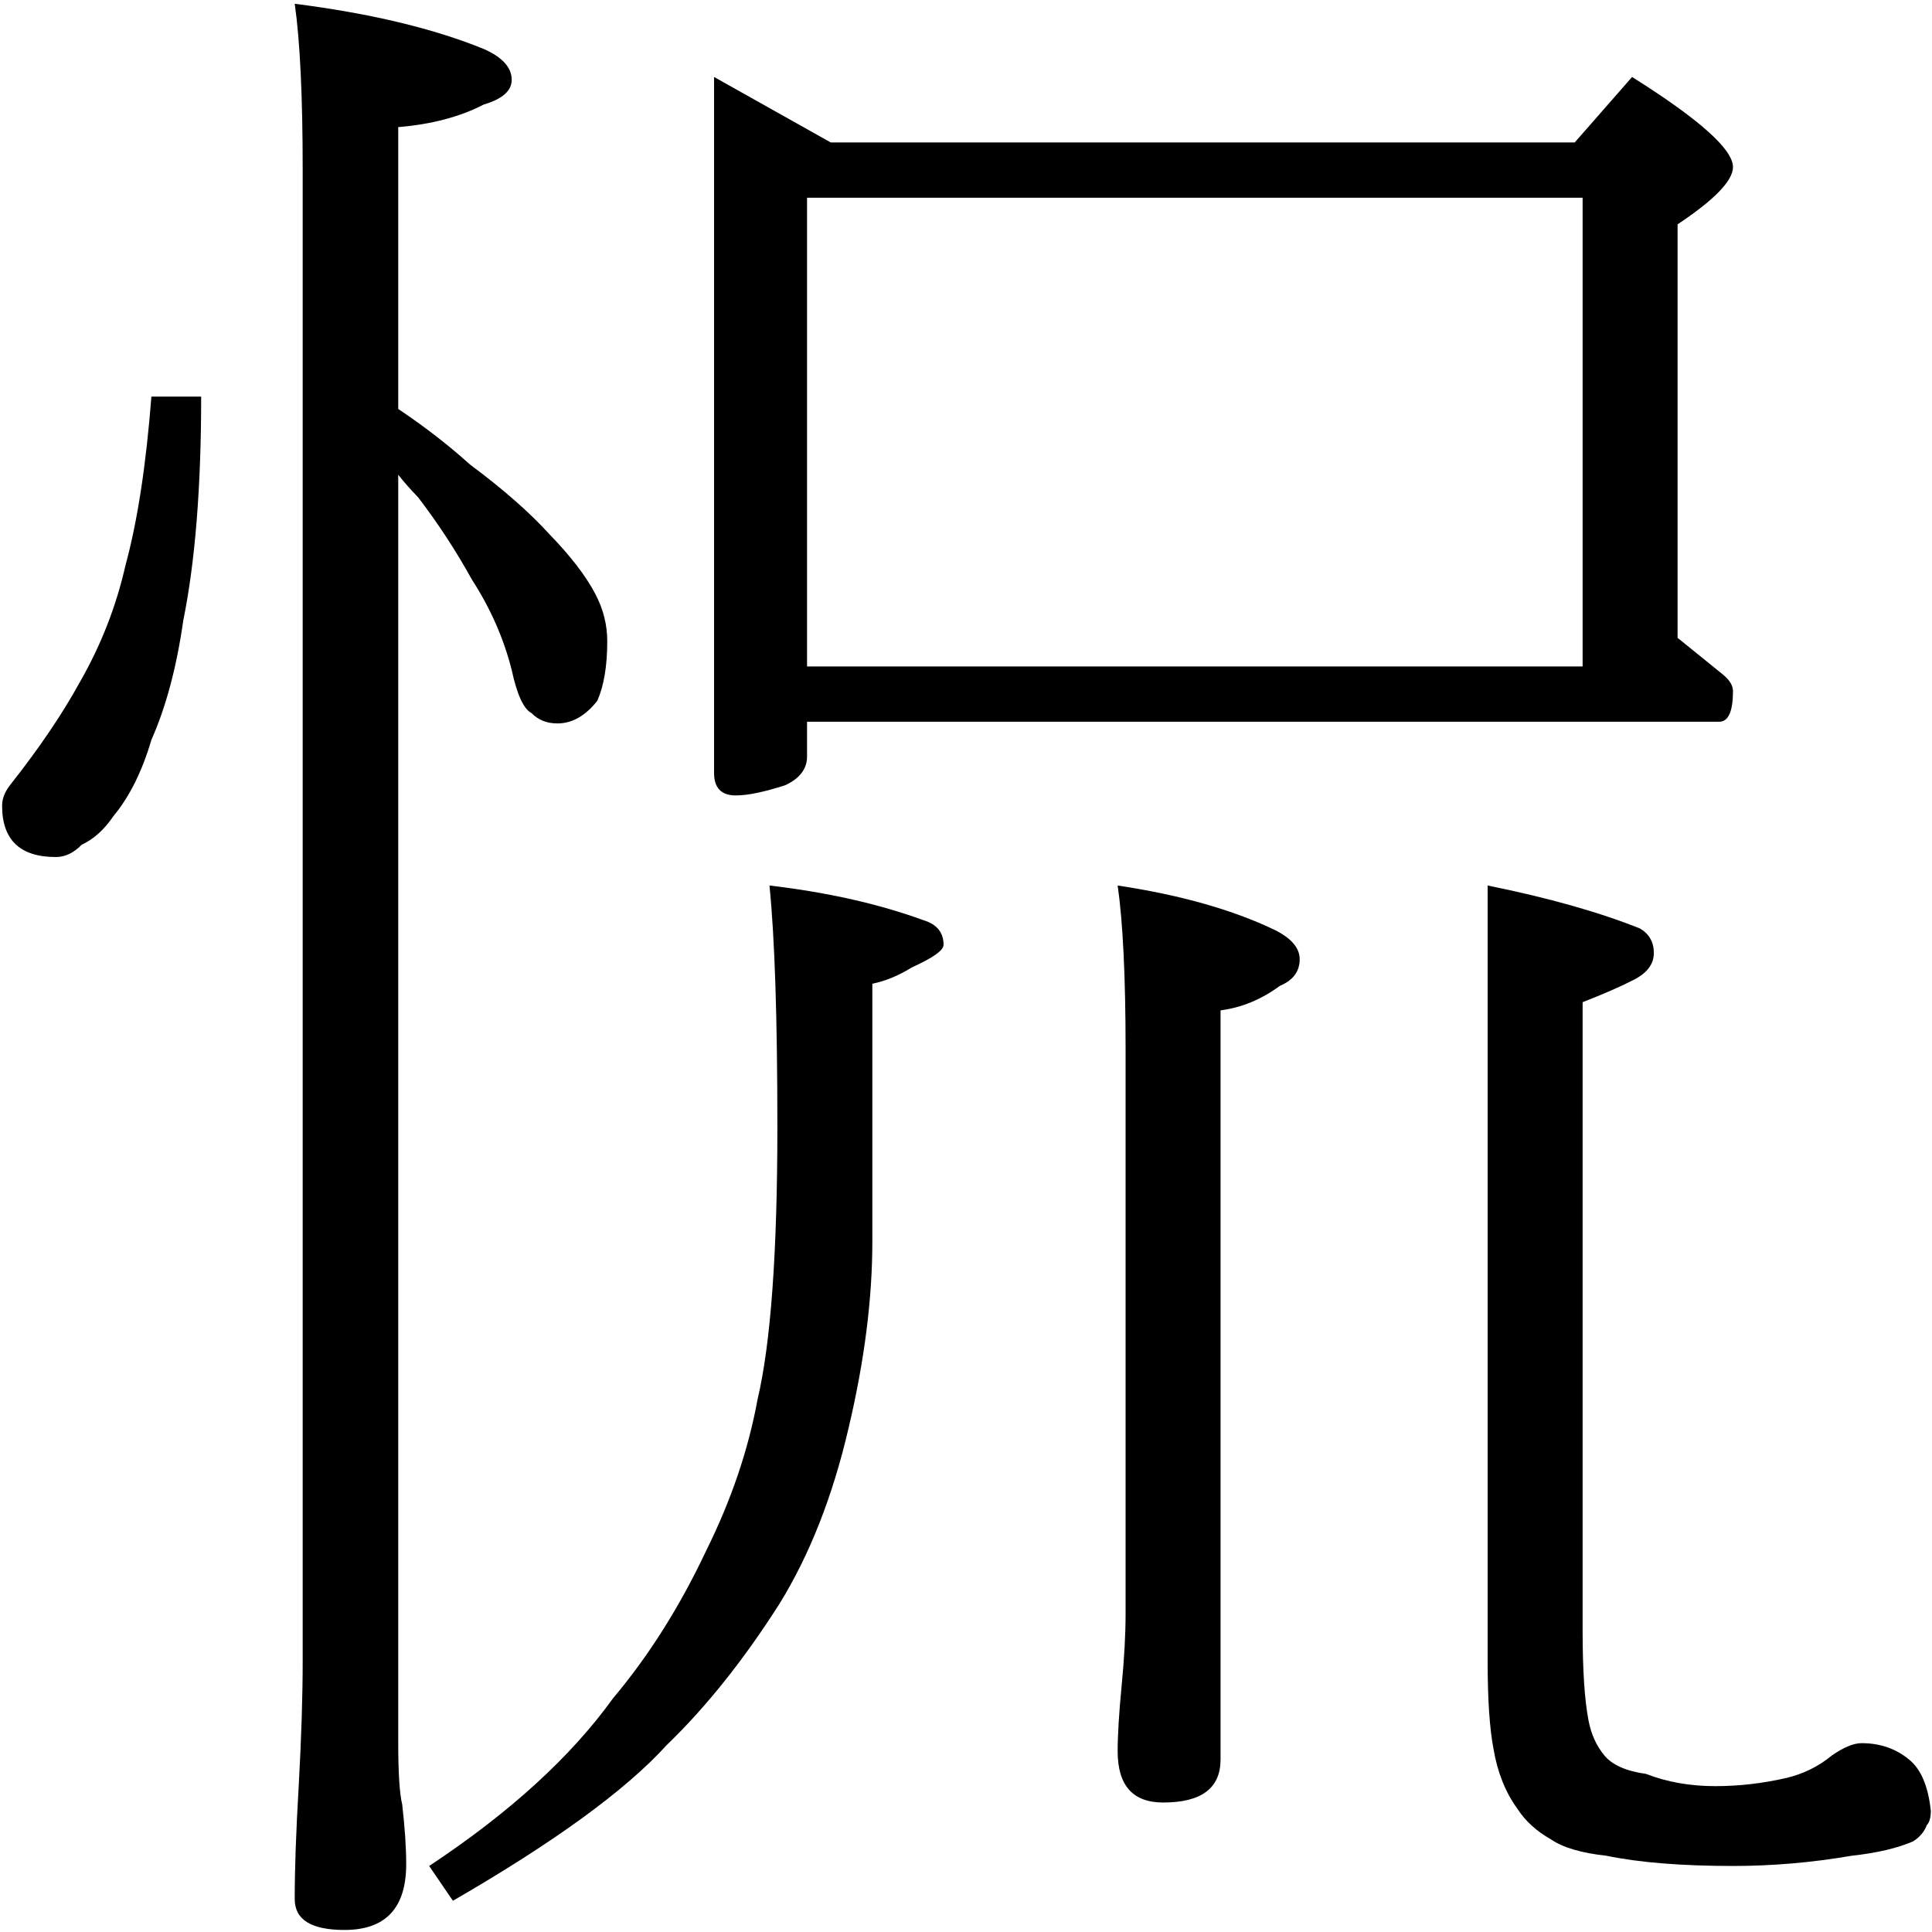 <?xml version="1.0" encoding="utf-8"?>
<!-- Generator: Adobe Illustrator 14.0.0, SVG Export Plug-In . SVG Version: 6.00 Build 43363)  -->
<!DOCTYPE svg PUBLIC "-//W3C//DTD SVG 1.1//EN" "http://www.w3.org/Graphics/SVG/1.1/DTD/svg11.dtd">
<svg version="1.1"
	 id="svg2985" xmlns:dc="http://purl.org/dc/elements/1.1/" xmlns:sodipodi="http://sodipodi.sourceforge.net/DTD/sodipodi-0.dtd" xmlns:cc="http://creativecommons.org/ns#" xmlns:rdf="http://www.w3.org/1999/02/22-rdf-syntax-ns#" xmlns:inkscape="http://www.inkscape.org/namespaces/inkscape" xmlns:svg="http://www.w3.org/2000/svg" inkscape:version="0.48.2 r9819" sodipodi:docname="唳隞2"
	 xmlns="http://www.w3.org/2000/svg" xmlns:xlink="http://www.w3.org/1999/xlink" x="0px" y="0px" width="1000px" height="1000px"
	 viewBox="0 0 1000 1000" enable-background="new 0 0 1000 1000" xml:space="preserve">
<sodipodi:namedview  showgrid="false" showguides="true" pagecolor="#ffffff" bordercolor="#666666" borderopacity="1.0" inkscape:current-layer="layer1" inkscape:window-y="-8" inkscape:window-x="1272" inkscape:guide-bbox="true" inkscape:pageopacity="0.0" inkscape:pageshadow="2" inkscape:window-width="1280" inkscape:window-height="974" id="base" inkscape:cy="500" inkscape:cx="246.69604" inkscape:zoom="0.454" inkscape:window-maximized="1">
	<sodipodi:guide  id="guide5596" position="200" orientation="horizontal"></sodipodi:guide>
</sodipodi:namedview>
<g id="layer1" inkscape:groupmode="layer" inkscape:label="Layer 1">
	<g id="text2992" transform="scale(0.983,1.017)">
		
			<path id="path3005" sodipodi:nodetypes="cccccccccccccccccccccccccccccccccccccccccccccccccccccccccccccccccccccccccc" inkscape:connector-curvature="0" d="
			M375.989,39.176l61.465,33.336h391.703l30.211-33.336c35.419,21.53,53.13,36.81,53.131,45.837
			c-0.001,6.946-9.724,16.669-29.169,29.169V324.62c9.722,7.64,17.709,13.891,23.96,18.752c3.471,2.779,5.208,5.557,5.209,8.334
			c-0.001,10.418-2.432,15.627-7.293,15.627H424.952v17.71c0,6.251-3.82,11.112-11.459,14.584
			c-11.113,3.473-19.795,5.209-26.045,5.209c-7.64,0-11.46-3.819-11.46-11.459V39.176z M424.952,339.205h408.373V100.64H424.952
			V339.205z M405.159,450.674c30.558,3.472,57.644,9.376,81.258,17.71c6.944,2.083,10.417,6.25,10.417,12.5
			c-0.001,2.779-5.556,6.599-16.668,11.46c-6.945,4.167-13.891,6.945-20.835,8.334V631.94c-0.001,29.17-4.168,60.77-12.502,94.801
			c-8.334,34.725-20.488,64.589-36.461,89.592c-18.753,28.475-38.547,52.435-59.381,71.882
			c-21.53,22.919-59.034,49.31-112.511,79.174l-12.501-17.71c42.364-27.086,74.659-55.561,96.884-85.425
			c18.752-21.53,35.072-46.532,48.963-75.007c13.195-25.697,22.224-51.393,27.086-77.091c6.944-28.474,10.417-74.66,10.417-138.555
			C409.326,518.041,407.936,477.065,405.159,450.674L405.159,450.674z M588.509,450.674c33.336,4.861,61.116,12.501,83.341,22.919
			c8.334,4.167,12.501,9.028,12.502,14.584c-0.001,6.251-3.473,10.765-10.417,13.543c-9.724,6.945-20.142,11.112-31.253,12.501
			v381.286c-0.001,14.584-10.071,21.877-30.211,21.877c-15.974,0-23.961-8.682-23.96-26.044c-0.001-8.334,0.694-19.447,2.083-33.337
			c1.389-13.889,2.083-26.043,2.084-36.462V534.014C592.676,497.206,591.287,469.426,588.509,450.674L588.509,450.674z
			 M783.319,450.674c31.947,6.25,58.686,13.543,80.217,21.876c4.86,2.779,7.291,6.946,7.292,12.501
			c-0.001,5.557-3.473,10.071-10.418,13.543c-6.946,3.473-15.975,7.293-27.086,11.46v319.822
			c-0.001,20.141,1.041,35.42,3.125,45.837c1.388,6.945,4.166,12.849,8.334,17.71c4.166,4.862,11.459,7.987,21.877,9.377
			c11.111,4.166,23.265,6.25,36.461,6.25c12.501,0,25.002-1.389,37.503-4.167c9.028-2.084,17.015-5.904,23.961-11.46
			c6.249-4.167,11.458-6.25,15.626-6.25c9.722,0,18.056,2.778,25.003,8.334c6.249,4.861,10.069,13.543,11.459,26.044
			c-0.001,3.472-0.695,5.903-2.083,7.292c-1.39,3.473-3.821,6.251-7.292,8.334c-8.335,3.473-19.1,5.904-32.295,7.293
			c-20.837,3.472-41.672,5.209-62.506,5.209c-27.087,0-49.312-1.737-66.674-5.209c-13.196-1.389-22.919-4.167-29.169-8.334
			c-7.641-4.167-13.544-9.376-17.71-15.626c-6.252-8.334-10.419-18.405-12.502-30.211c-2.084-10.418-3.126-25.35-3.125-44.796
			V450.674z"/>
	</g>
	<g id="text2997" transform="matrix(0.984,0,0,1.016,-0.009,-0.526)">
		<path id="path3002" sodipodi:nodetypes="cccccccscccccccccccccccccccccccccccssc" inkscape:connector-curvature="0" d="
			M79.646,202.572h26.178c0,46.074-3.141,84.119-9.424,114.136c-3.49,23.735-9.075,43.979-16.753,60.733
			c-4.887,16.056-11.518,28.971-19.895,38.744c-4.887,6.981-10.471,11.868-16.754,14.659c-4.188,4.189-8.726,6.284-13.612,6.283
			c-18.848,0.001-28.272-8.725-28.272-26.178c0-3.49,1.395-6.98,4.188-10.471c15.358-18.848,27.574-36.3,36.649-52.356
			c11.17-18.848,19.198-38.743,24.085-59.686C72.316,266.098,76.853,237.477,79.646,202.572z M155.039,2.446
			c39.79,4.887,72.949,12.566,99.475,23.037c9.774,4.189,14.659,9.425,14.66,15.707c-0.001,5.585-4.887,9.774-14.66,12.566
			c-12.565,6.284-27.574,10.123-45.026,11.518v143.582c13.962,9.076,26.527,18.5,37.697,28.272
			c17.451,12.566,31.413,24.433,41.885,35.602c11.169,11.17,19.196,21.292,24.084,30.367c4.188,7.679,6.282,15.707,6.282,24.083
			c0,12.566-1.746,22.688-5.235,30.367c-6.283,7.679-13.264,11.519-20.943,11.518c-5.585,0-10.123-1.745-13.612-5.235
			c-4.189-2.094-7.68-9.424-10.471-21.99c-4.189-16.055-11.17-31.413-20.943-46.074c-8.377-14.659-17.801-28.621-28.273-41.885
			c-4.188-4.188-7.679-8.027-10.471-11.518v646.074c0,15.358,0.699,25.828,2.095,31.413c1.395,11.868,2.094,21.99,2.094,30.367
			c0,22.339-10.821,33.508-32.461,33.508c-17.452,0-26.179-5.235-26.178-15.707c-0.001-15.358,0.698-34.555,2.094-57.592
			c1.395-24.433,2.094-45.724,2.094-63.874V87.262C159.227,49.567,157.83,21.295,155.039,2.446L155.039,2.446z"/>
	</g>
</g>
</svg>

